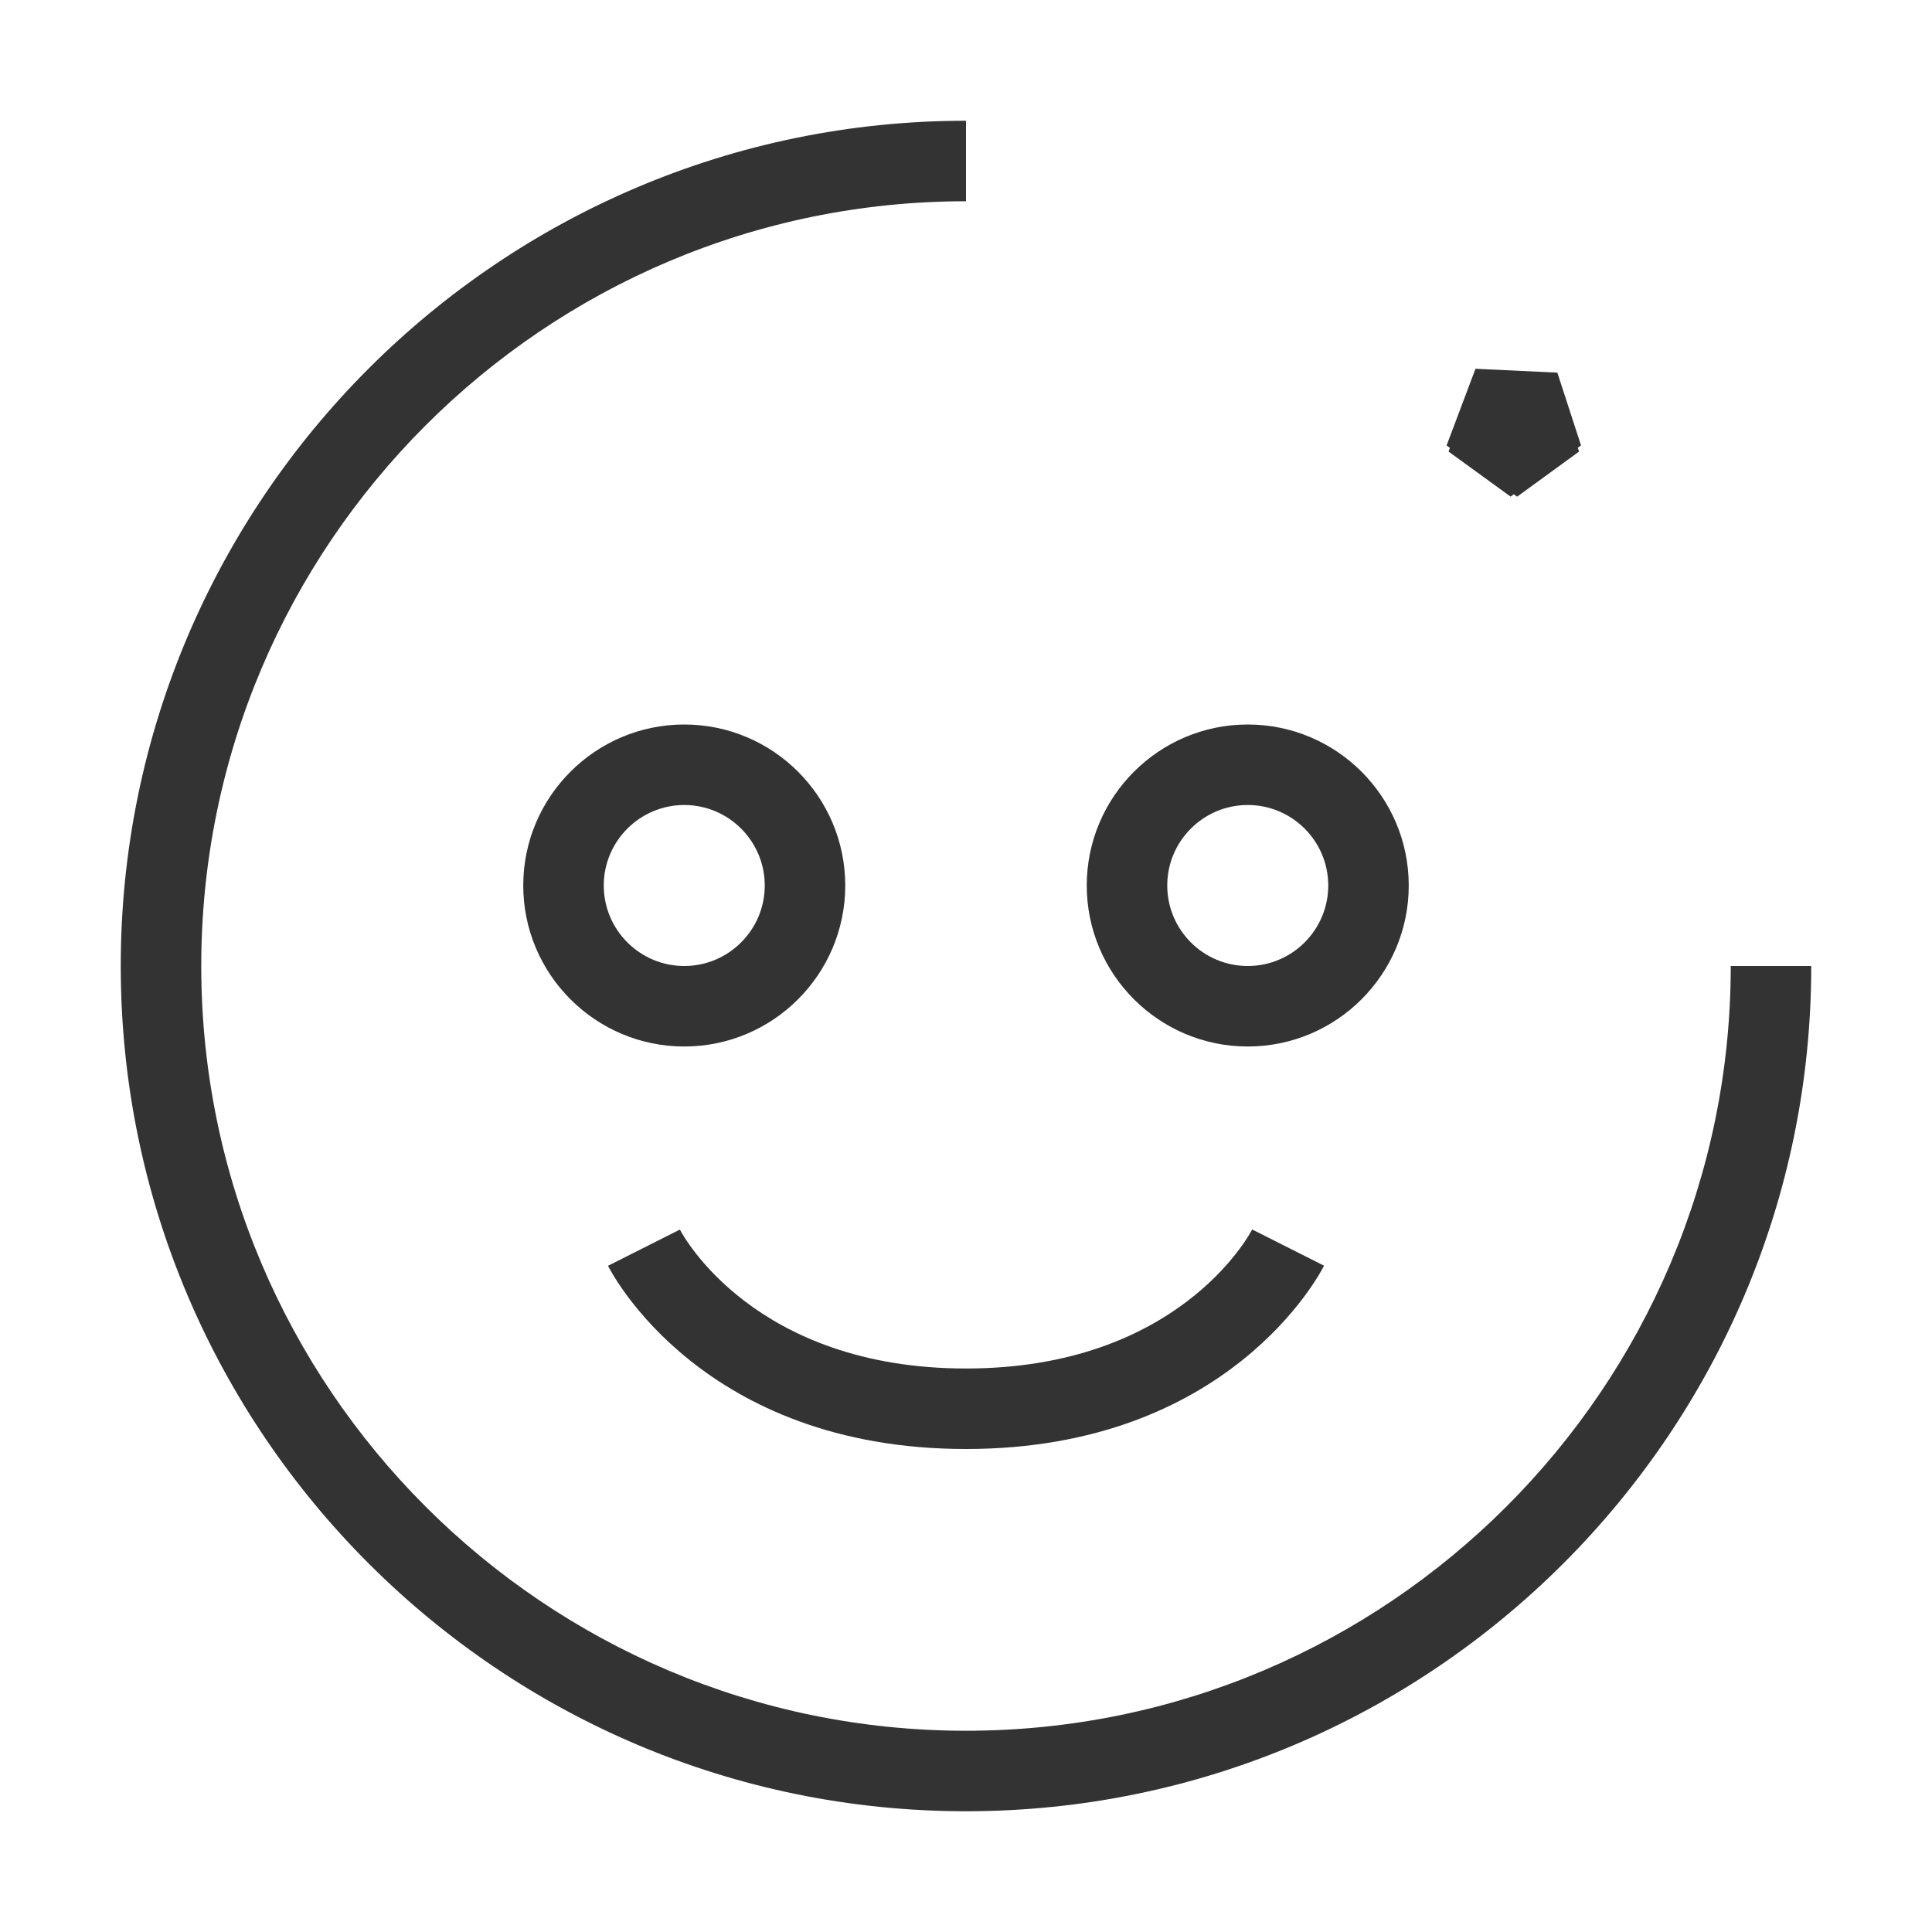 <?xml version="1.0" encoding="iso-8859-1"?>
<svg version="1.1" id="&#x56FE;&#x5C42;_1" xmlns="http://www.w3.org/2000/svg" xmlns:xlink="http://www.w3.org/1999/xlink" x="0px"
	 y="0px" viewBox="0 0 24 24" style="enable-background:new 0 0 24 24;" xml:space="preserve">
<path style="fill:#333333;" d="M12,22.5C6.21,22.5,1.5,17.79,1.5,12C1.5,6.21,6.21,1.5,12,1.5v1c-5.238,0-9.5,4.262-9.5,9.5
	s4.262,9.5,9.5,9.5s9.5-4.262,9.5-9.5h1C22.5,17.79,17.79,22.5,12,22.5z"/>
<polygon style="fill:#333333;" points="18.846,6.17 18.805,6.14 18.765,6.169 17.995,5.61 18.011,5.563 17.97,5.534 18.329,4.581 
	19.346,4.629 19.64,5.533 19.6,5.562 19.615,5.61 "/>
<path style="fill:#333333;" d="M12,18c-3.271,0-4.401-2.184-4.447-2.276l0.893-0.45C8.482,15.344,9.371,17,12,17
	c2.63,0,3.518-1.656,3.555-1.727l0.893,0.45C16.4,15.816,15.271,18,12,18z"/>
<path style="fill:#333333;" d="M8.5,13c-1.103,0-2-0.897-2-2c0-1.103,0.897-2,2-2s2,0.897,2,2C10.5,12.103,9.603,13,8.5,13z M8.5,10
	c-0.551,0-1,0.449-1,1s0.449,1,1,1s1-0.449,1-1S9.051,10,8.5,10z"/>
<path style="fill:#333333;" d="M15.5,13c-1.103,0-2-0.897-2-2c0-1.103,0.897-2,2-2s2,0.897,2,2C17.5,12.103,16.603,13,15.5,13z
	 M15.5,10c-0.552,0-1,0.449-1,1s0.448,1,1,1s1-0.449,1-1S16.052,10,15.5,10z"/>
</svg>







